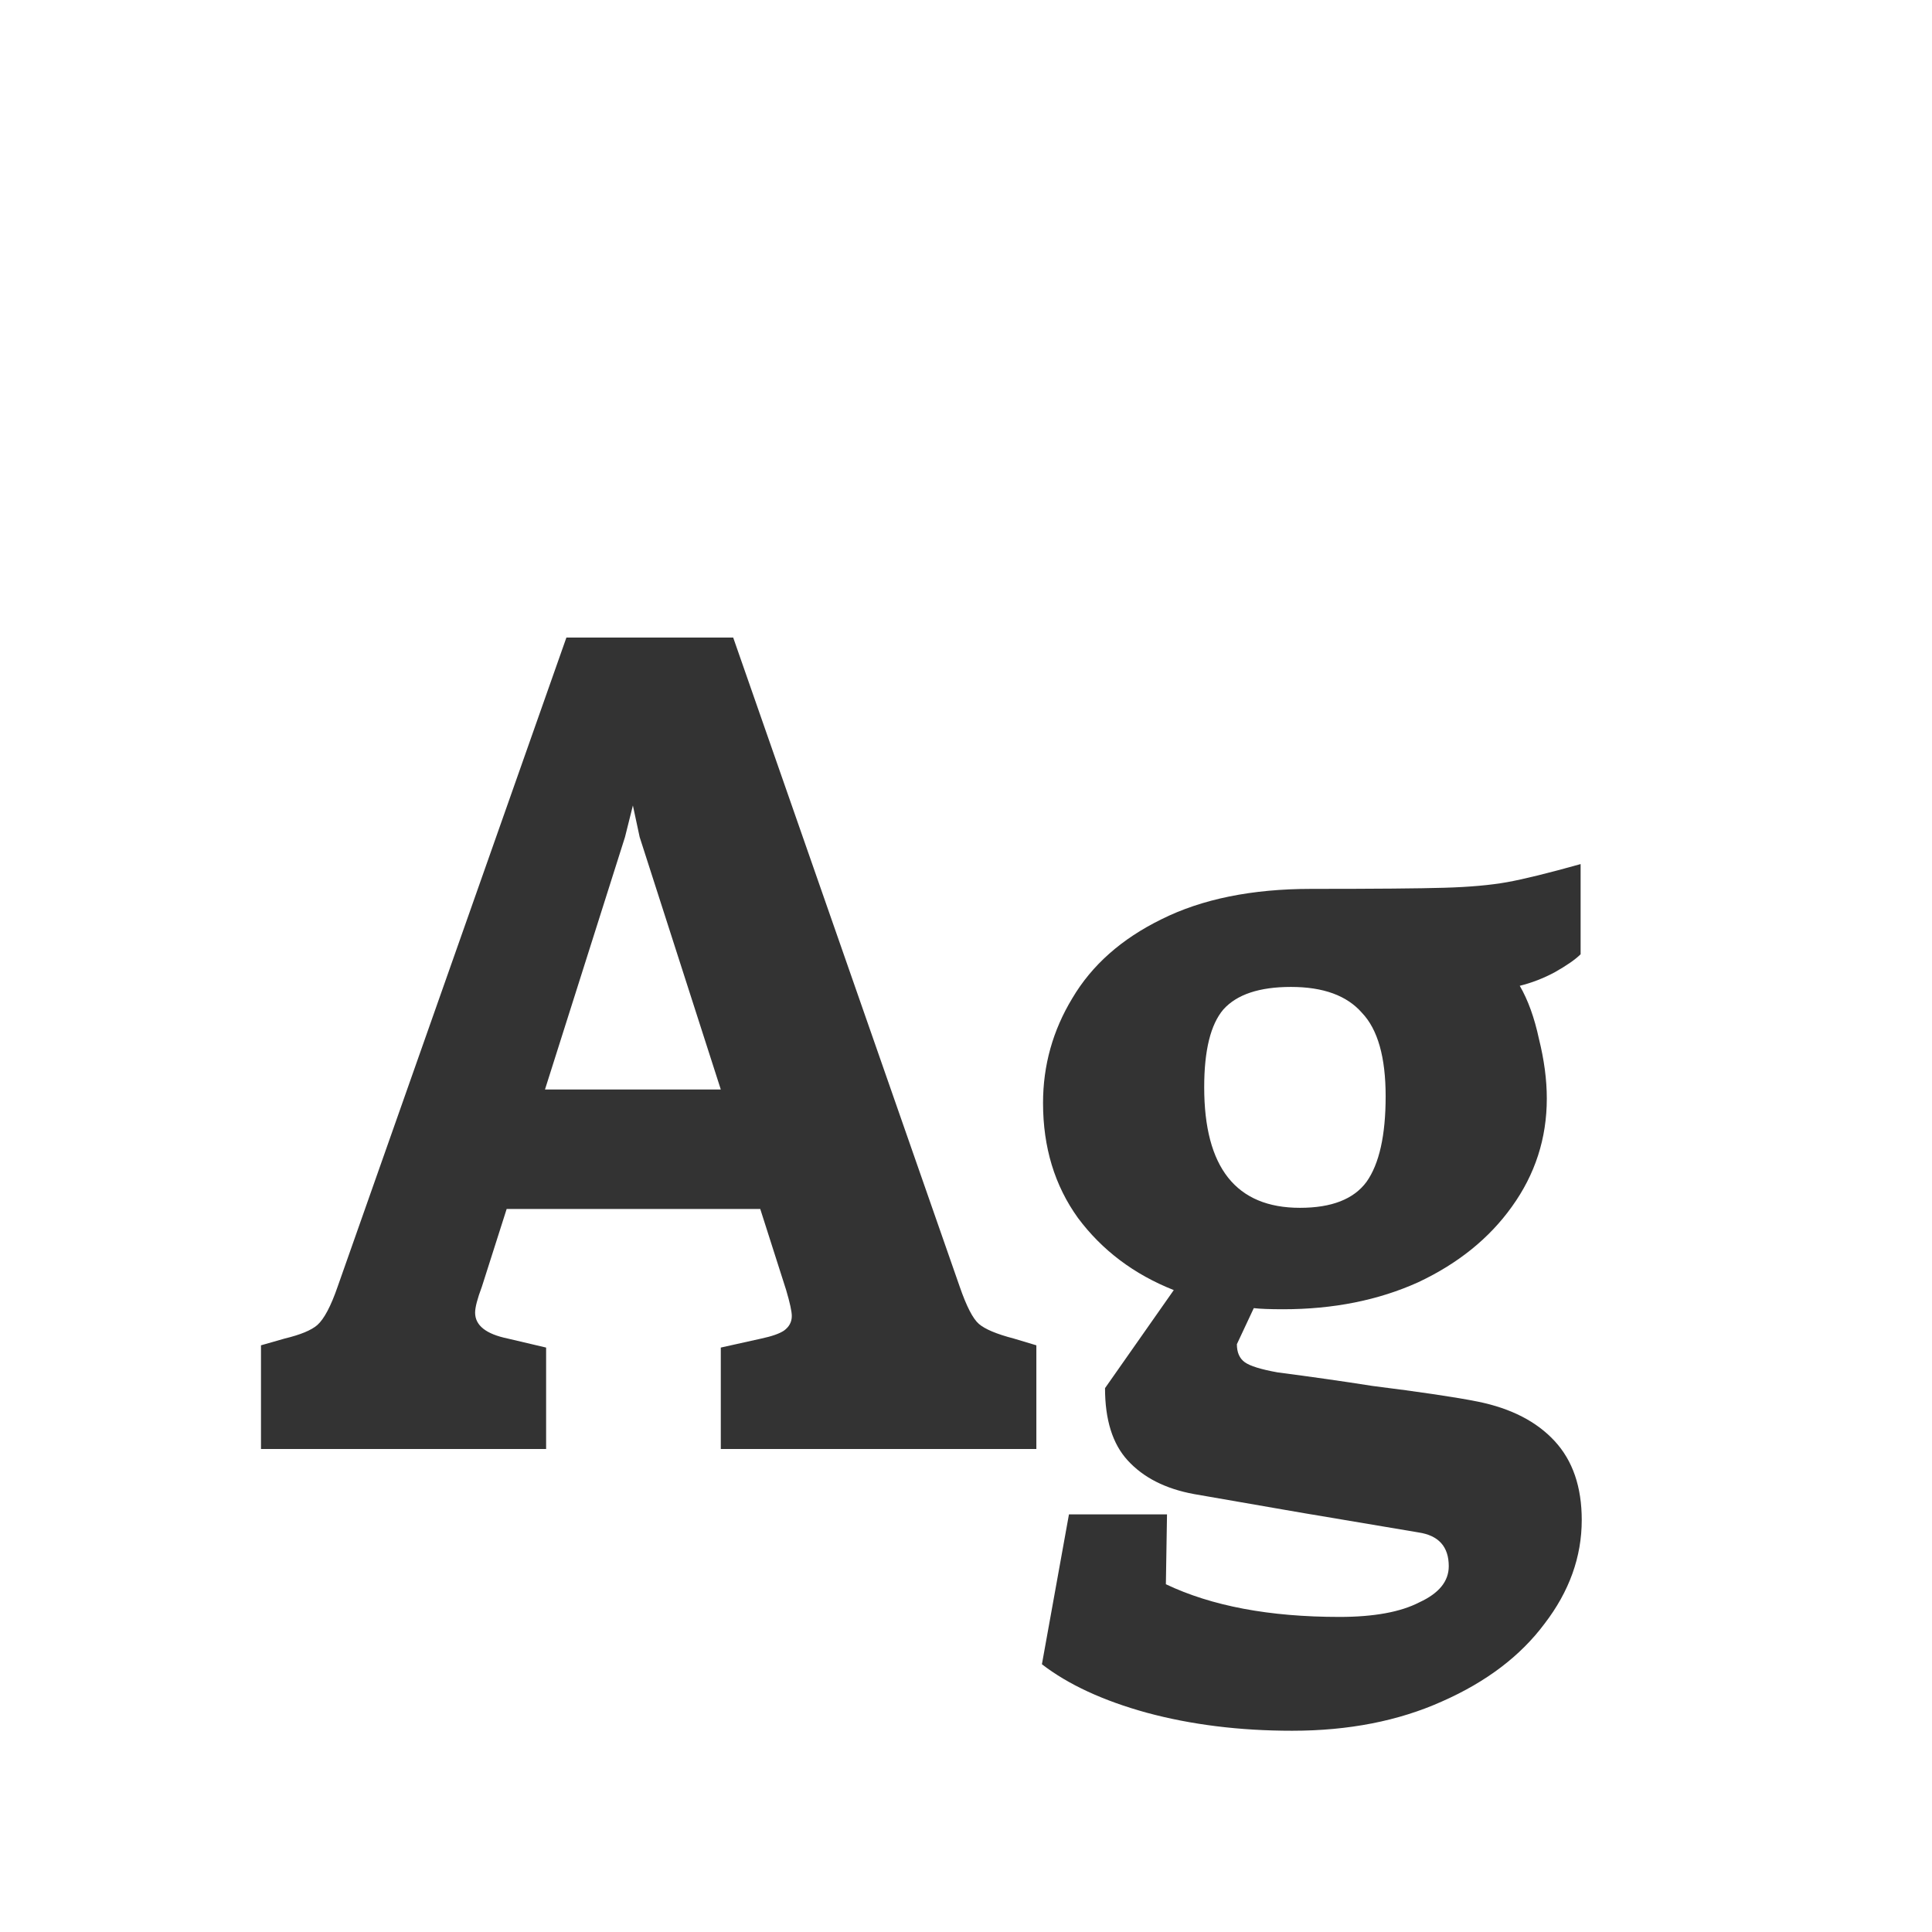 <svg width="24" height="24" viewBox="0 0 24 24" fill="none" xmlns="http://www.w3.org/2000/svg">
<path d="M12.874 16.712V18H8.954V16.74L9.458 16.628C9.589 16.6 9.682 16.567 9.738 16.53C9.803 16.483 9.836 16.423 9.836 16.348C9.836 16.292 9.813 16.185 9.766 16.026L9.444 15.018H6.294L5.986 15.984C5.93 16.133 5.902 16.241 5.902 16.306C5.902 16.465 6.037 16.572 6.308 16.628L6.784 16.74V18H3.242V16.712L3.536 16.628C3.732 16.581 3.867 16.525 3.942 16.46C4.026 16.385 4.11 16.227 4.194 15.984L7.036 7.92H9.108L11.922 15.984C12.006 16.227 12.085 16.381 12.16 16.446C12.235 16.511 12.379 16.572 12.594 16.628L12.874 16.712ZM8.954 13.534L7.946 10.398L7.862 10.006L7.764 10.398L6.77 13.534H8.954ZM18.361 17.412C18.772 17.496 19.089 17.659 19.313 17.902C19.537 18.145 19.649 18.471 19.649 18.882C19.649 19.339 19.495 19.769 19.187 20.17C18.888 20.571 18.464 20.893 17.913 21.136C17.372 21.379 16.751 21.5 16.051 21.5C15.398 21.5 14.796 21.425 14.245 21.276C13.704 21.127 13.27 20.926 12.943 20.674L13.279 18.812H14.497L14.483 19.68C15.052 19.951 15.771 20.086 16.639 20.086C17.068 20.086 17.4 20.025 17.633 19.904C17.876 19.792 17.997 19.643 17.997 19.456C17.997 19.213 17.871 19.073 17.619 19.036L16.289 18.812C16.336 18.821 15.85 18.737 14.833 18.56C14.478 18.495 14.203 18.355 14.007 18.14C13.82 17.935 13.727 17.636 13.727 17.244L14.581 16.026C14.086 15.83 13.69 15.531 13.391 15.13C13.102 14.729 12.957 14.253 12.957 13.702C12.957 13.235 13.078 12.801 13.321 12.4C13.564 11.989 13.932 11.663 14.427 11.42C14.931 11.168 15.552 11.042 16.289 11.042C17.082 11.042 17.633 11.037 17.941 11.028C18.258 11.019 18.52 10.995 18.725 10.958C18.93 10.921 19.234 10.846 19.635 10.734V11.854C19.57 11.919 19.462 11.994 19.313 12.078C19.173 12.153 19.028 12.209 18.879 12.246C18.982 12.423 19.061 12.643 19.117 12.904C19.182 13.165 19.215 13.413 19.215 13.646C19.215 14.141 19.07 14.589 18.781 14.99C18.501 15.382 18.114 15.695 17.619 15.928C17.124 16.152 16.564 16.264 15.939 16.264C15.771 16.264 15.65 16.259 15.575 16.25L15.365 16.698C15.365 16.801 15.398 16.875 15.463 16.922C15.528 16.969 15.664 17.011 15.869 17.048C16.084 17.076 16.289 17.104 16.485 17.132C16.681 17.16 16.868 17.188 17.045 17.216C17.642 17.291 18.081 17.356 18.361 17.412ZM16.037 12.26C15.645 12.26 15.365 12.353 15.197 12.54C15.038 12.727 14.959 13.049 14.959 13.506C14.959 14.505 15.356 15.004 16.149 15.004C16.541 15.004 16.816 14.897 16.975 14.682C17.134 14.458 17.213 14.103 17.213 13.618C17.213 13.133 17.115 12.787 16.919 12.582C16.732 12.367 16.438 12.26 16.037 12.26Z" fill="#333333"/>
</svg>
